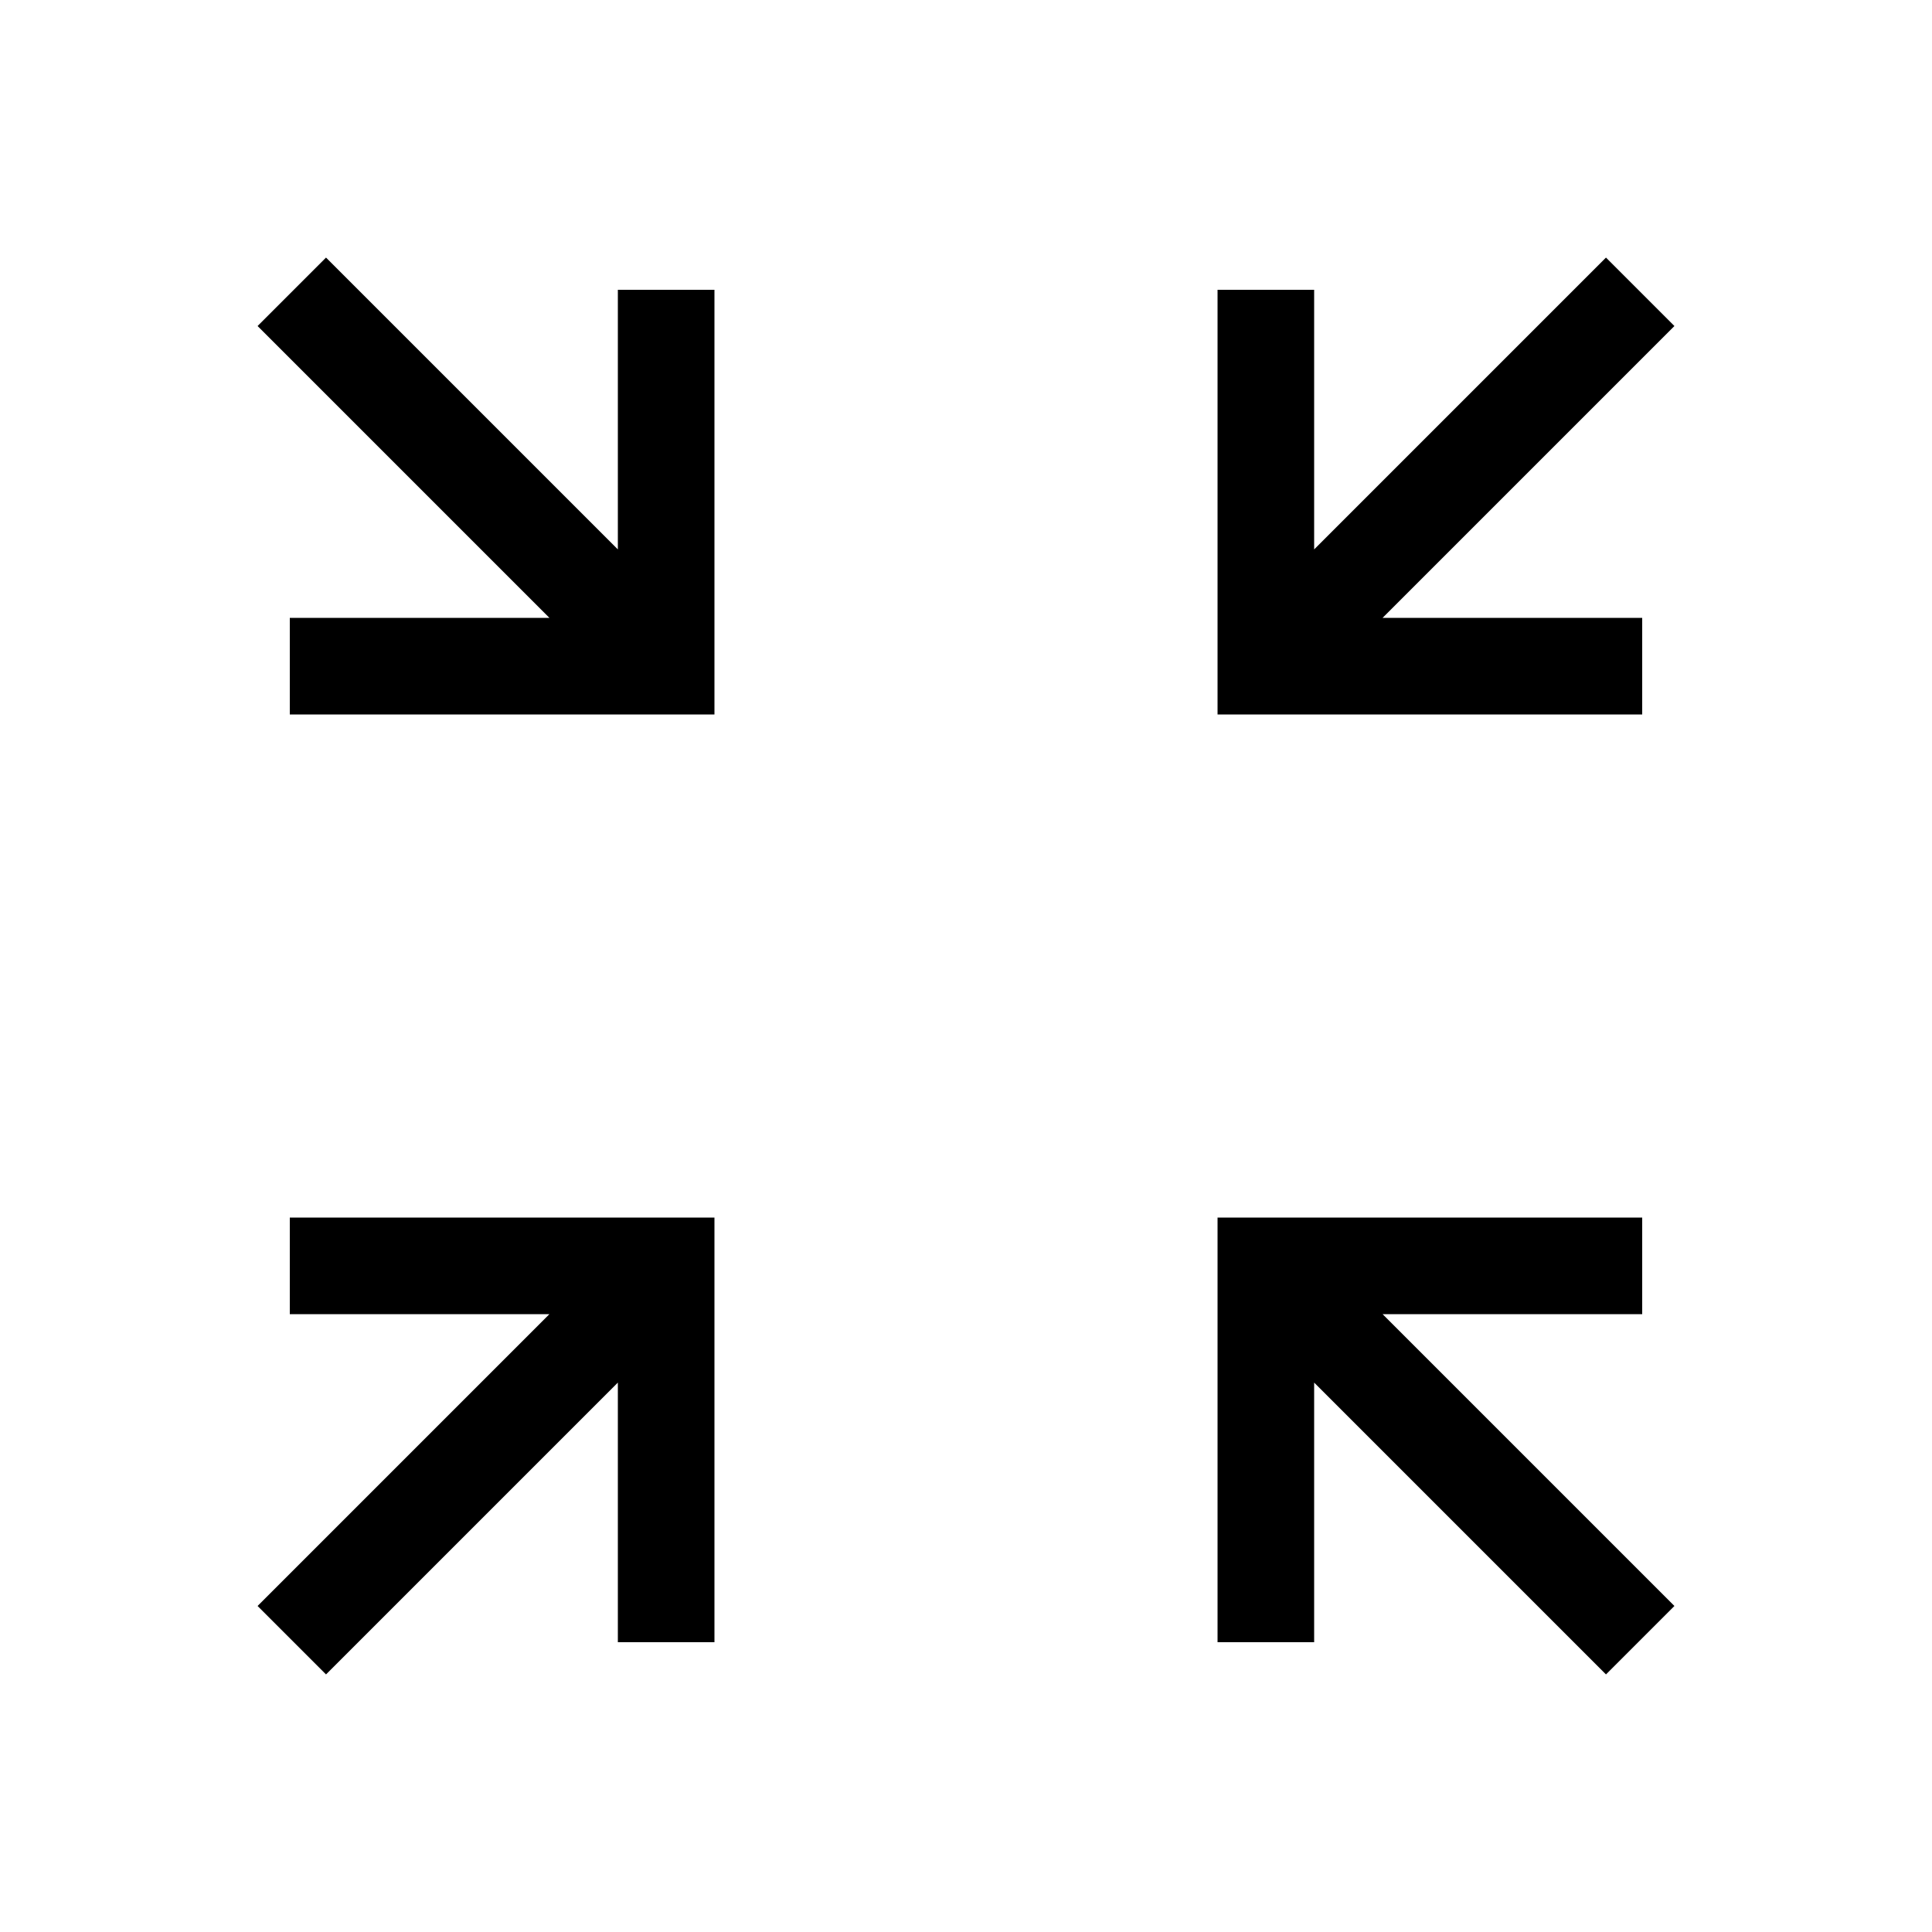 <svg xmlns="http://www.w3.org/2000/svg" height="40" width="40"><path d="M6.75 34.667 5.333 33.25l6.042-6.042H6v-2h8.792V34h-2v-5.375Zm26.5 0-6.042-6.042V34h-2v-8.792H34v2h-5.375l6.042 6.042ZM6 14.792v-2h5.375L5.333 6.75 6.75 5.333l6.042 6.042V6h2v8.792Zm19.208 0V6h2v5.375l6.042-6.042 1.417 1.417-6.042 6.042H34v2Z"/></svg>